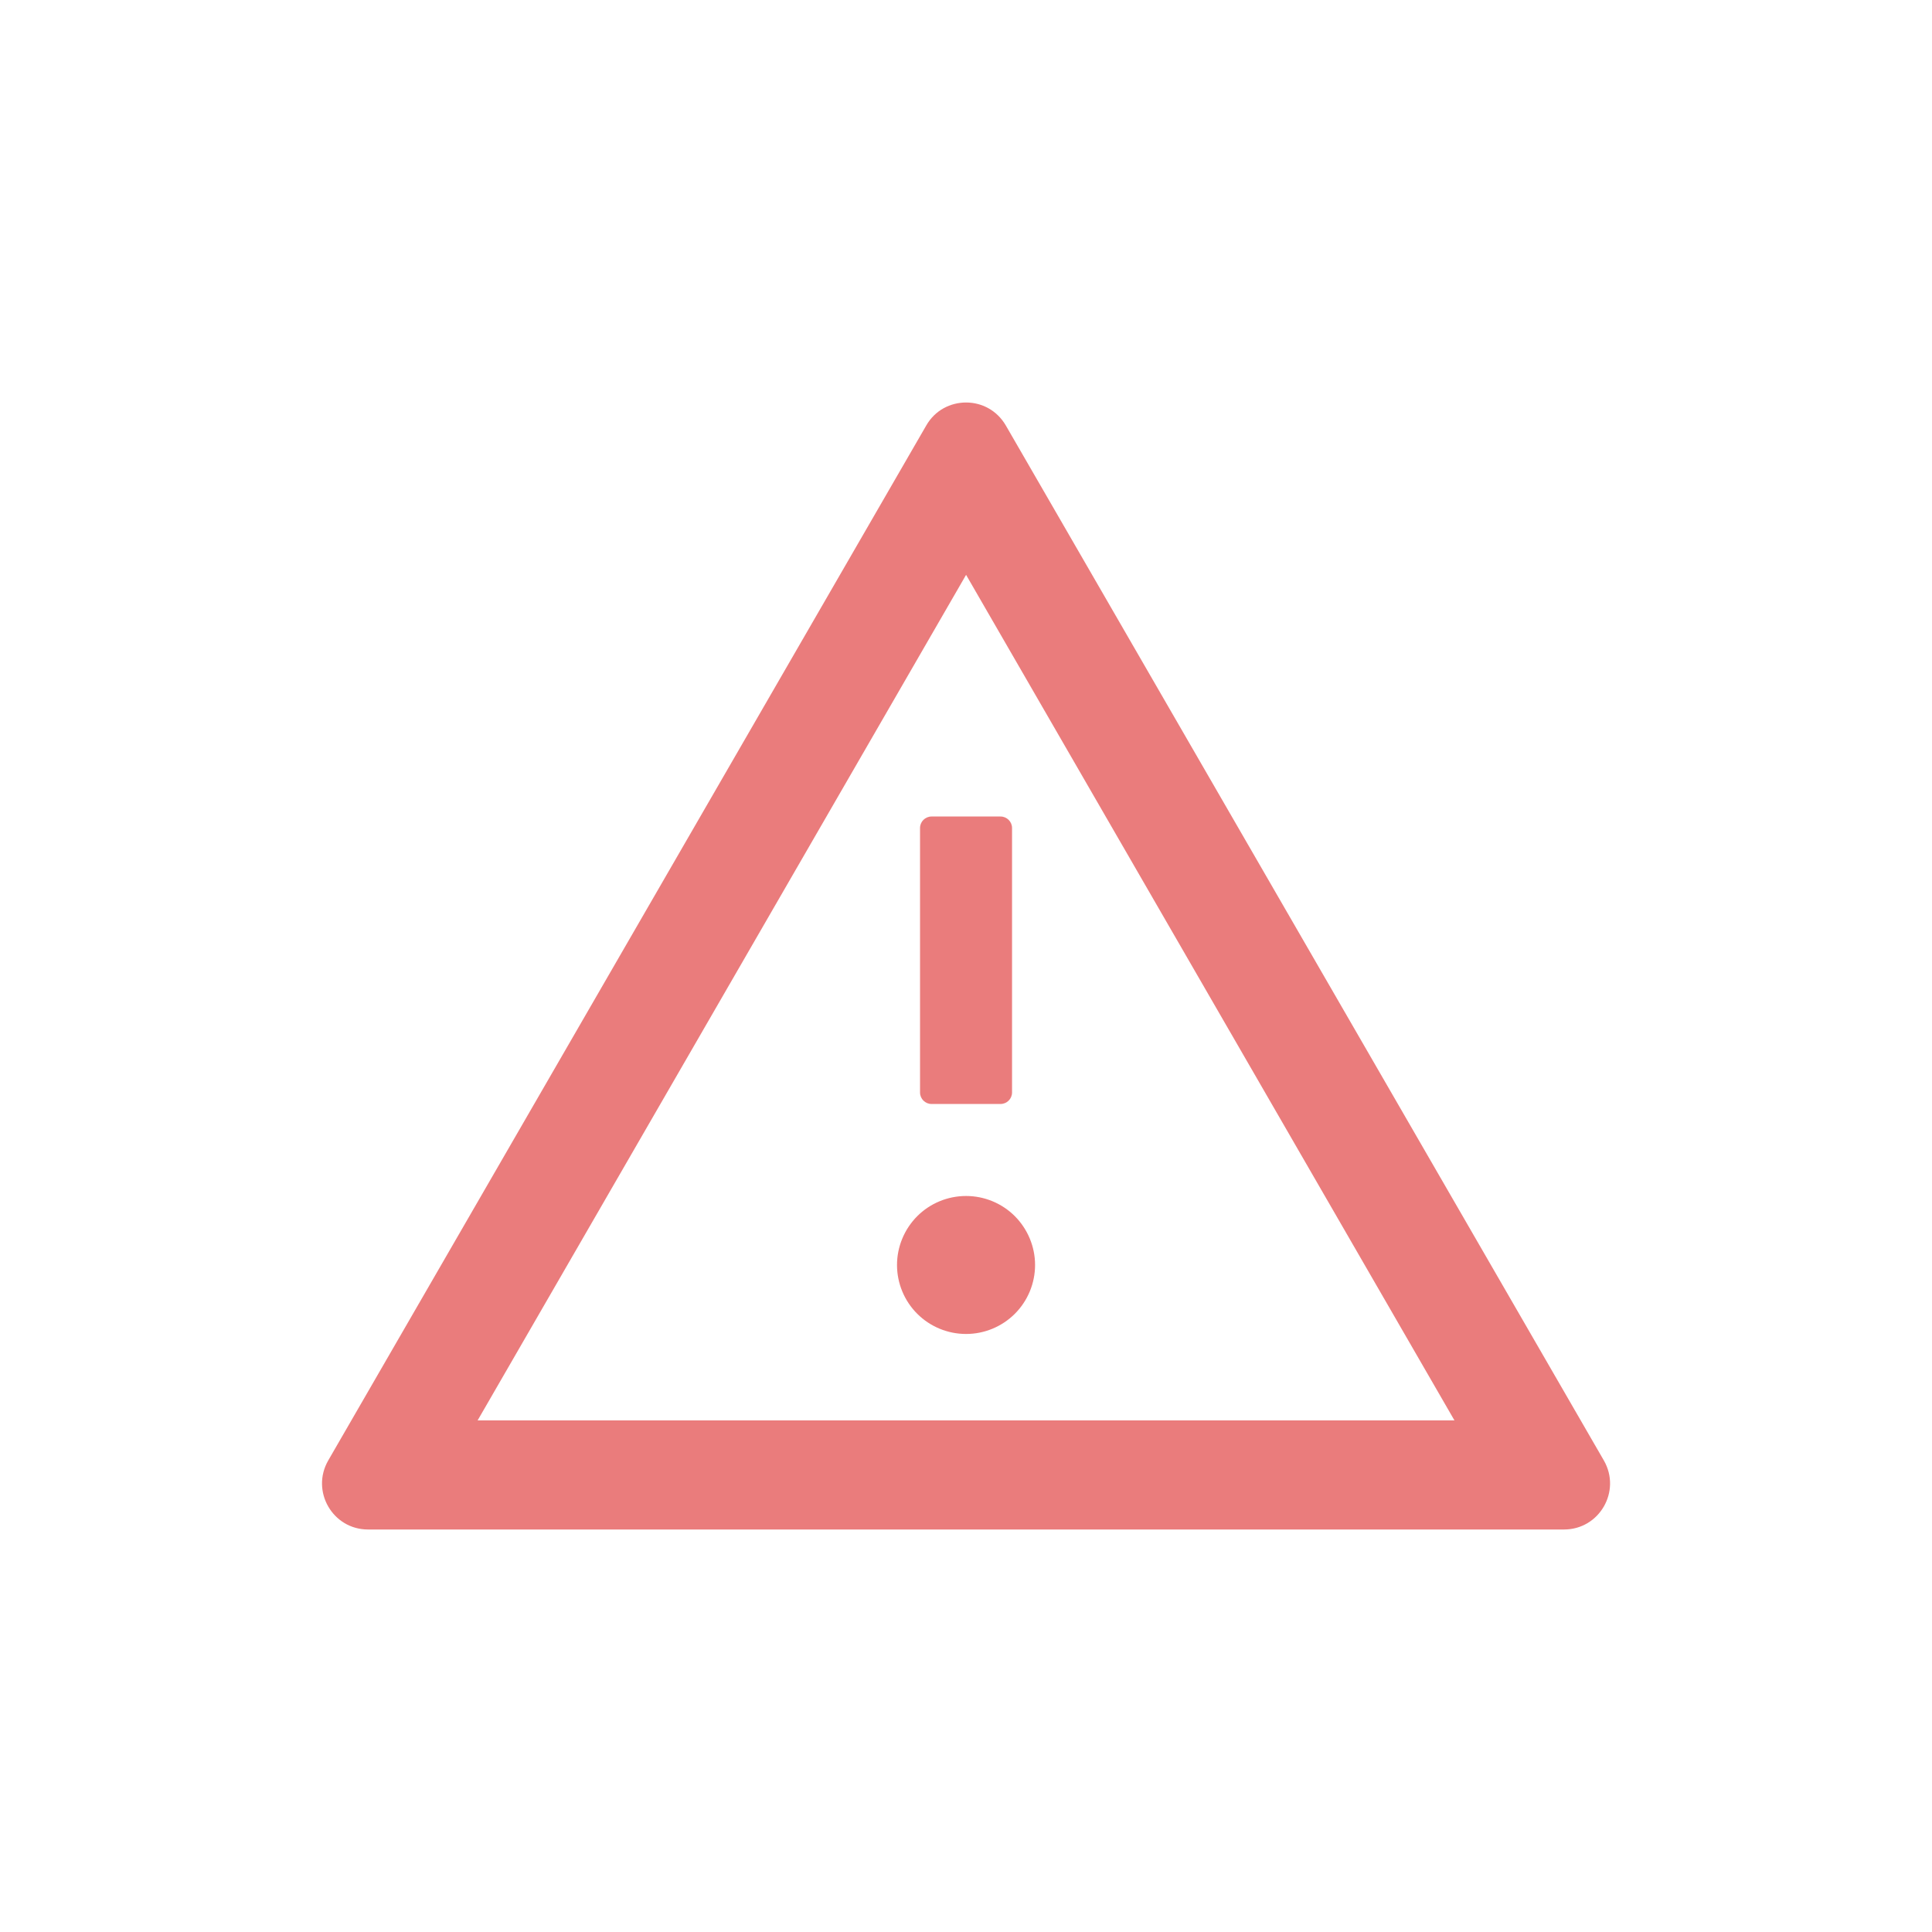 <svg width="24" height="24" viewBox="0 0 24 24" fill="none" xmlns="http://www.w3.org/2000/svg">
<path d="M11.143 15.714C11.143 15.942 11.234 16.16 11.394 16.32C11.555 16.481 11.773 16.571 12.001 16.571C12.228 16.571 12.446 16.481 12.607 16.32C12.767 16.16 12.858 15.942 12.858 15.714C12.858 15.487 12.767 15.269 12.607 15.108C12.446 14.947 12.228 14.857 12.001 14.857C11.773 14.857 11.555 14.947 11.394 15.108C11.234 15.269 11.143 15.487 11.143 15.714V15.714ZM11.429 10.286V13.571C11.429 13.65 11.493 13.714 11.572 13.714H12.429C12.508 13.714 12.572 13.65 12.572 13.571V10.286C12.572 10.207 12.508 10.143 12.429 10.143H11.572C11.493 10.143 11.429 10.207 11.429 10.286ZM19.924 18.143L12.495 5.286C12.384 5.095 12.193 5 12.001 5C11.808 5 11.615 5.095 11.506 5.286L4.077 18.143C3.858 18.525 4.133 19 4.572 19H19.429C19.868 19 20.143 18.525 19.924 18.143ZM5.933 17.645L12.001 7.141L18.068 17.645H5.933V17.645Z" fill="#EA7C7C"/>
</svg>
